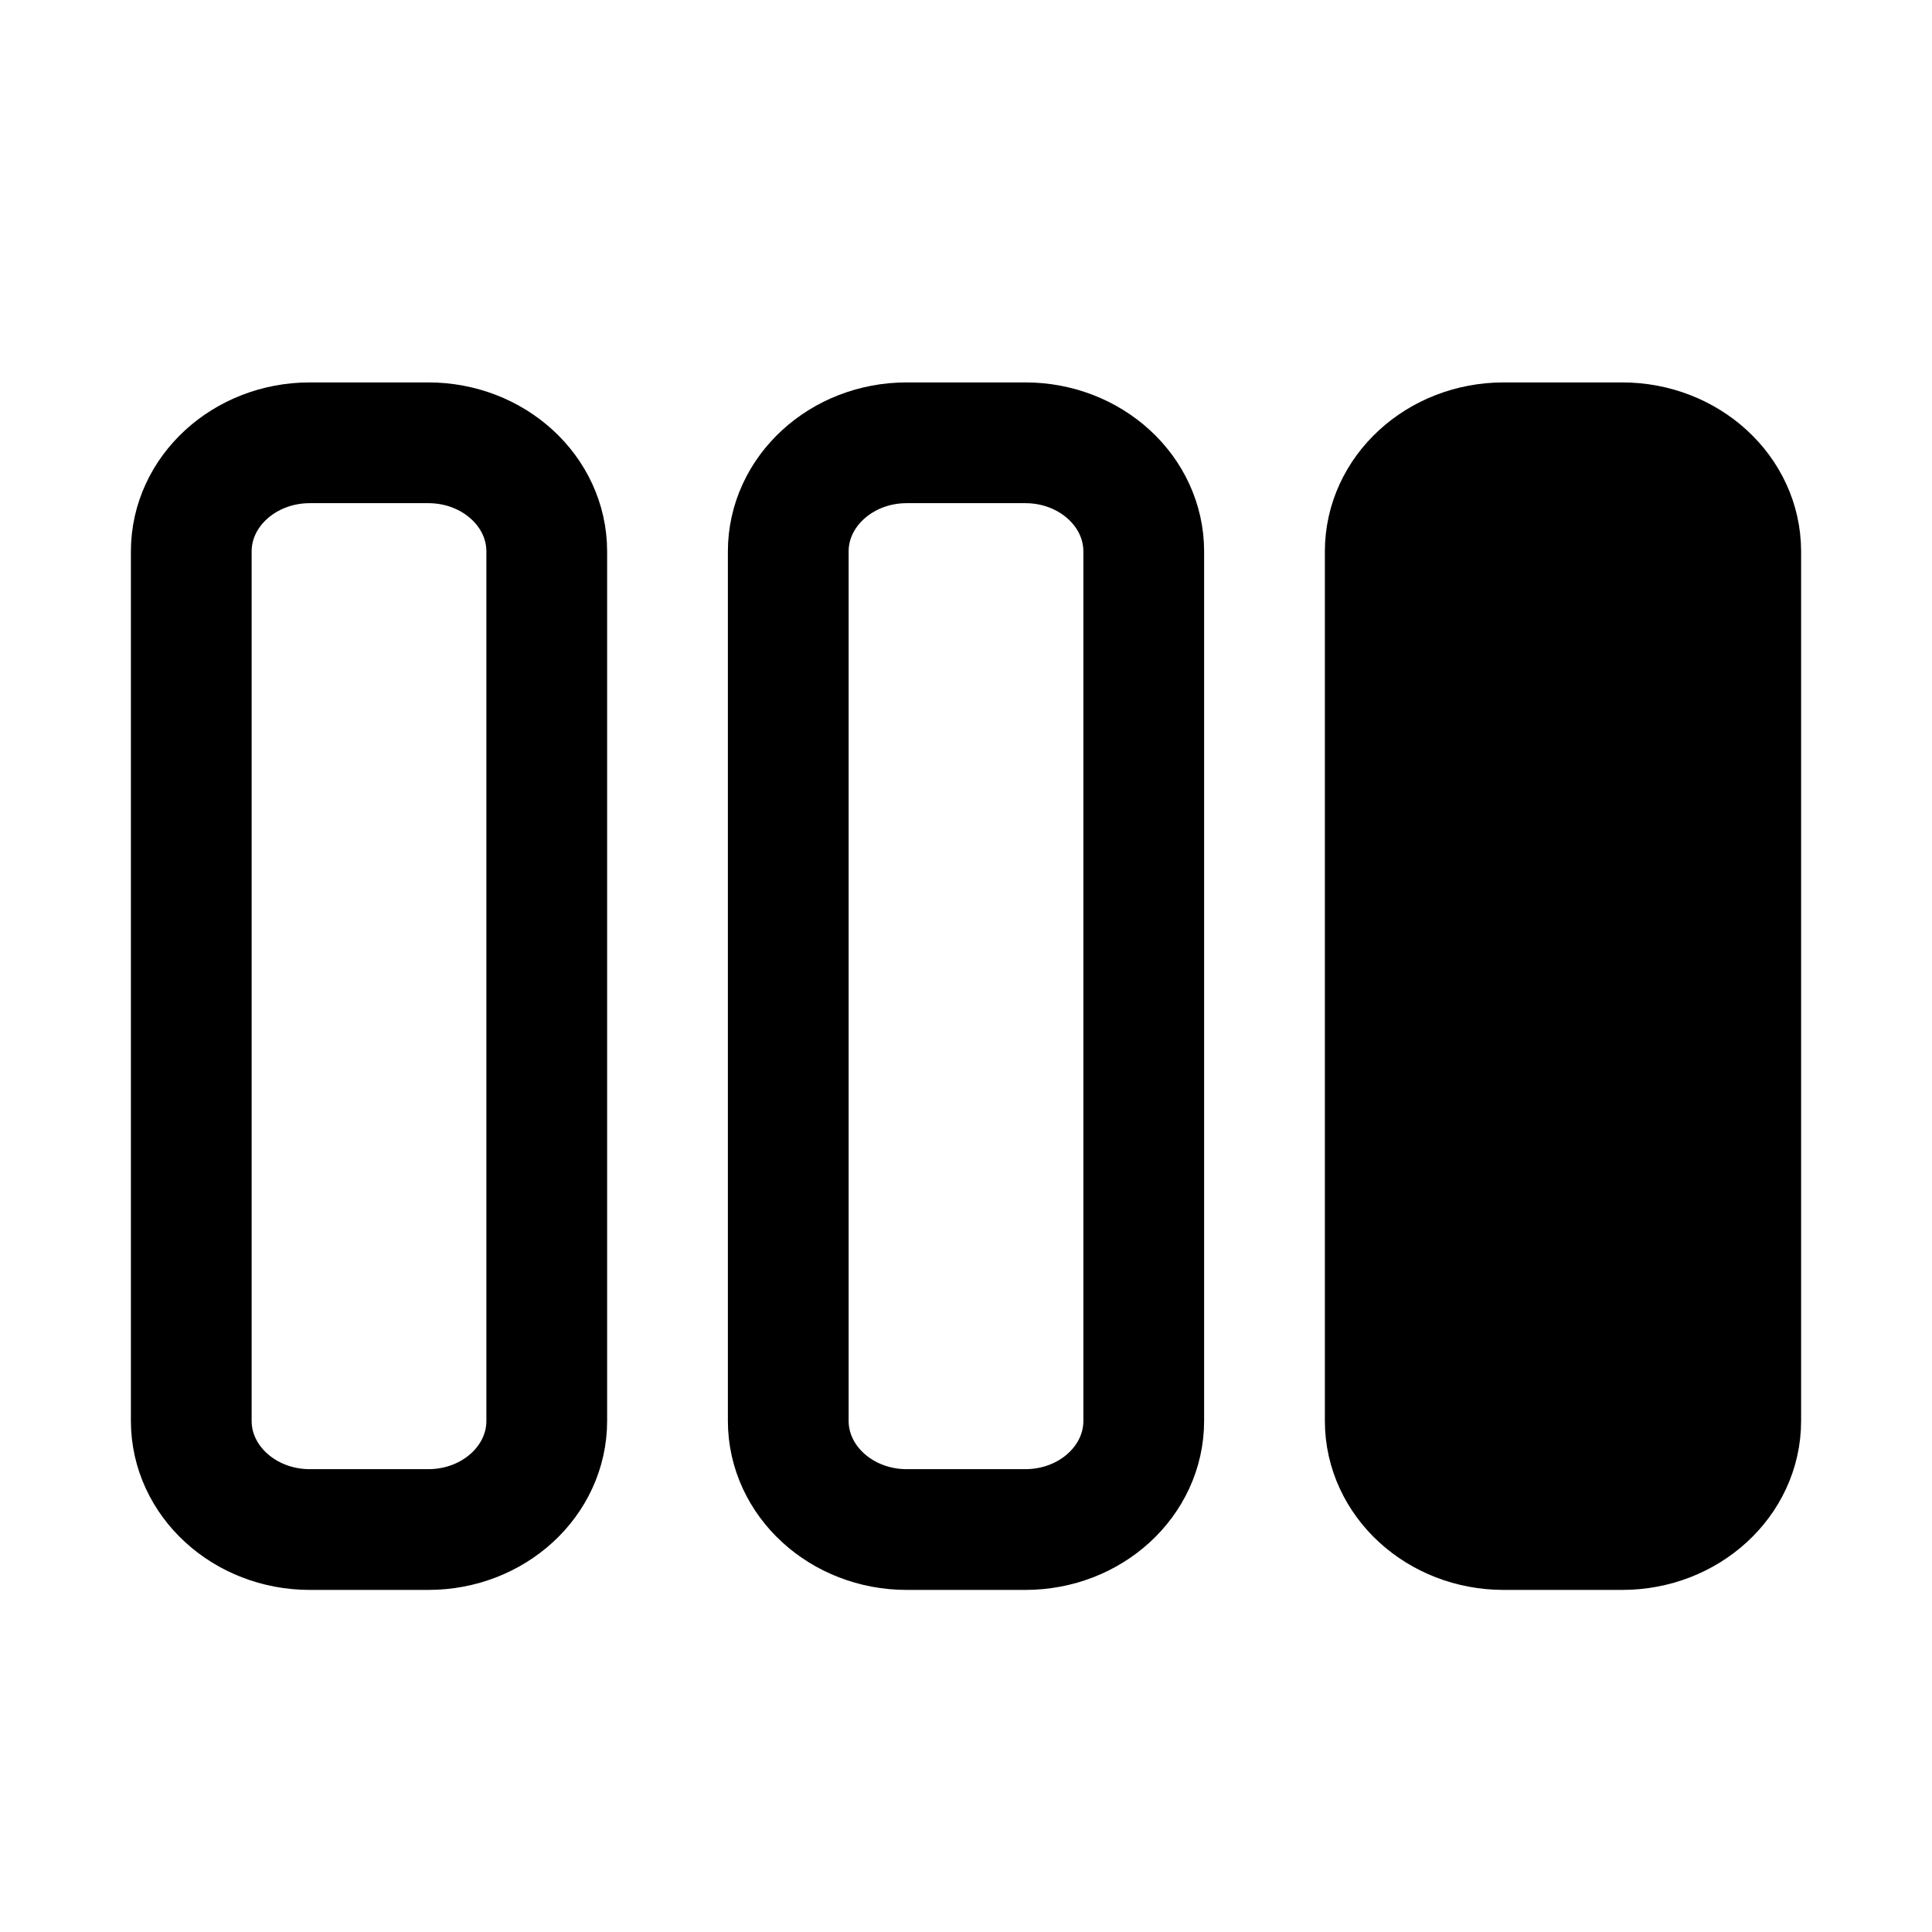 <svg
  width="16"
  height="16"
  viewBox="0 0 16 16"
  fill="none"
  xmlns="http://www.w3.org/2000/svg"
>
  <path
    d="M3.547 3.667H2.566C2.024 3.667 1.584 4.07 1.584 4.567V11.767C1.584 12.264 2.024 12.667 2.566 12.667H3.547C4.089 12.667 4.528 12.264 4.528 11.767V4.567C4.528 4.07 4.089 3.667 3.547 3.667Z"
    stroke="currentColor"
    stroke-linecap="round"
    stroke-linejoin="round"
  />
  <path
    d="M8.491 3.667H7.509C6.968 3.667 6.528 4.07 6.528 4.567V11.767C6.528 12.264 6.968 12.667 7.509 12.667H8.491C9.033 12.667 9.472 12.264 9.472 11.767V4.567C9.472 4.07 9.033 3.667 8.491 3.667Z"
    stroke="currentColor"
    stroke-linecap="round"
    stroke-linejoin="round"
  />
  <path
    d="M13.434 3.667H12.453C11.911 3.667 11.472 4.07 11.472 4.567V11.767C11.472 12.264 11.911 12.667 12.453 12.667H13.434C13.976 12.667 14.416 12.264 14.416 11.767V4.567C14.416 4.07 13.976 3.667 13.434 3.667Z"
    fill="currentColor"
    stroke="currentColor"
    stroke-linecap="round"
    stroke-linejoin="round"
  />
</svg>
